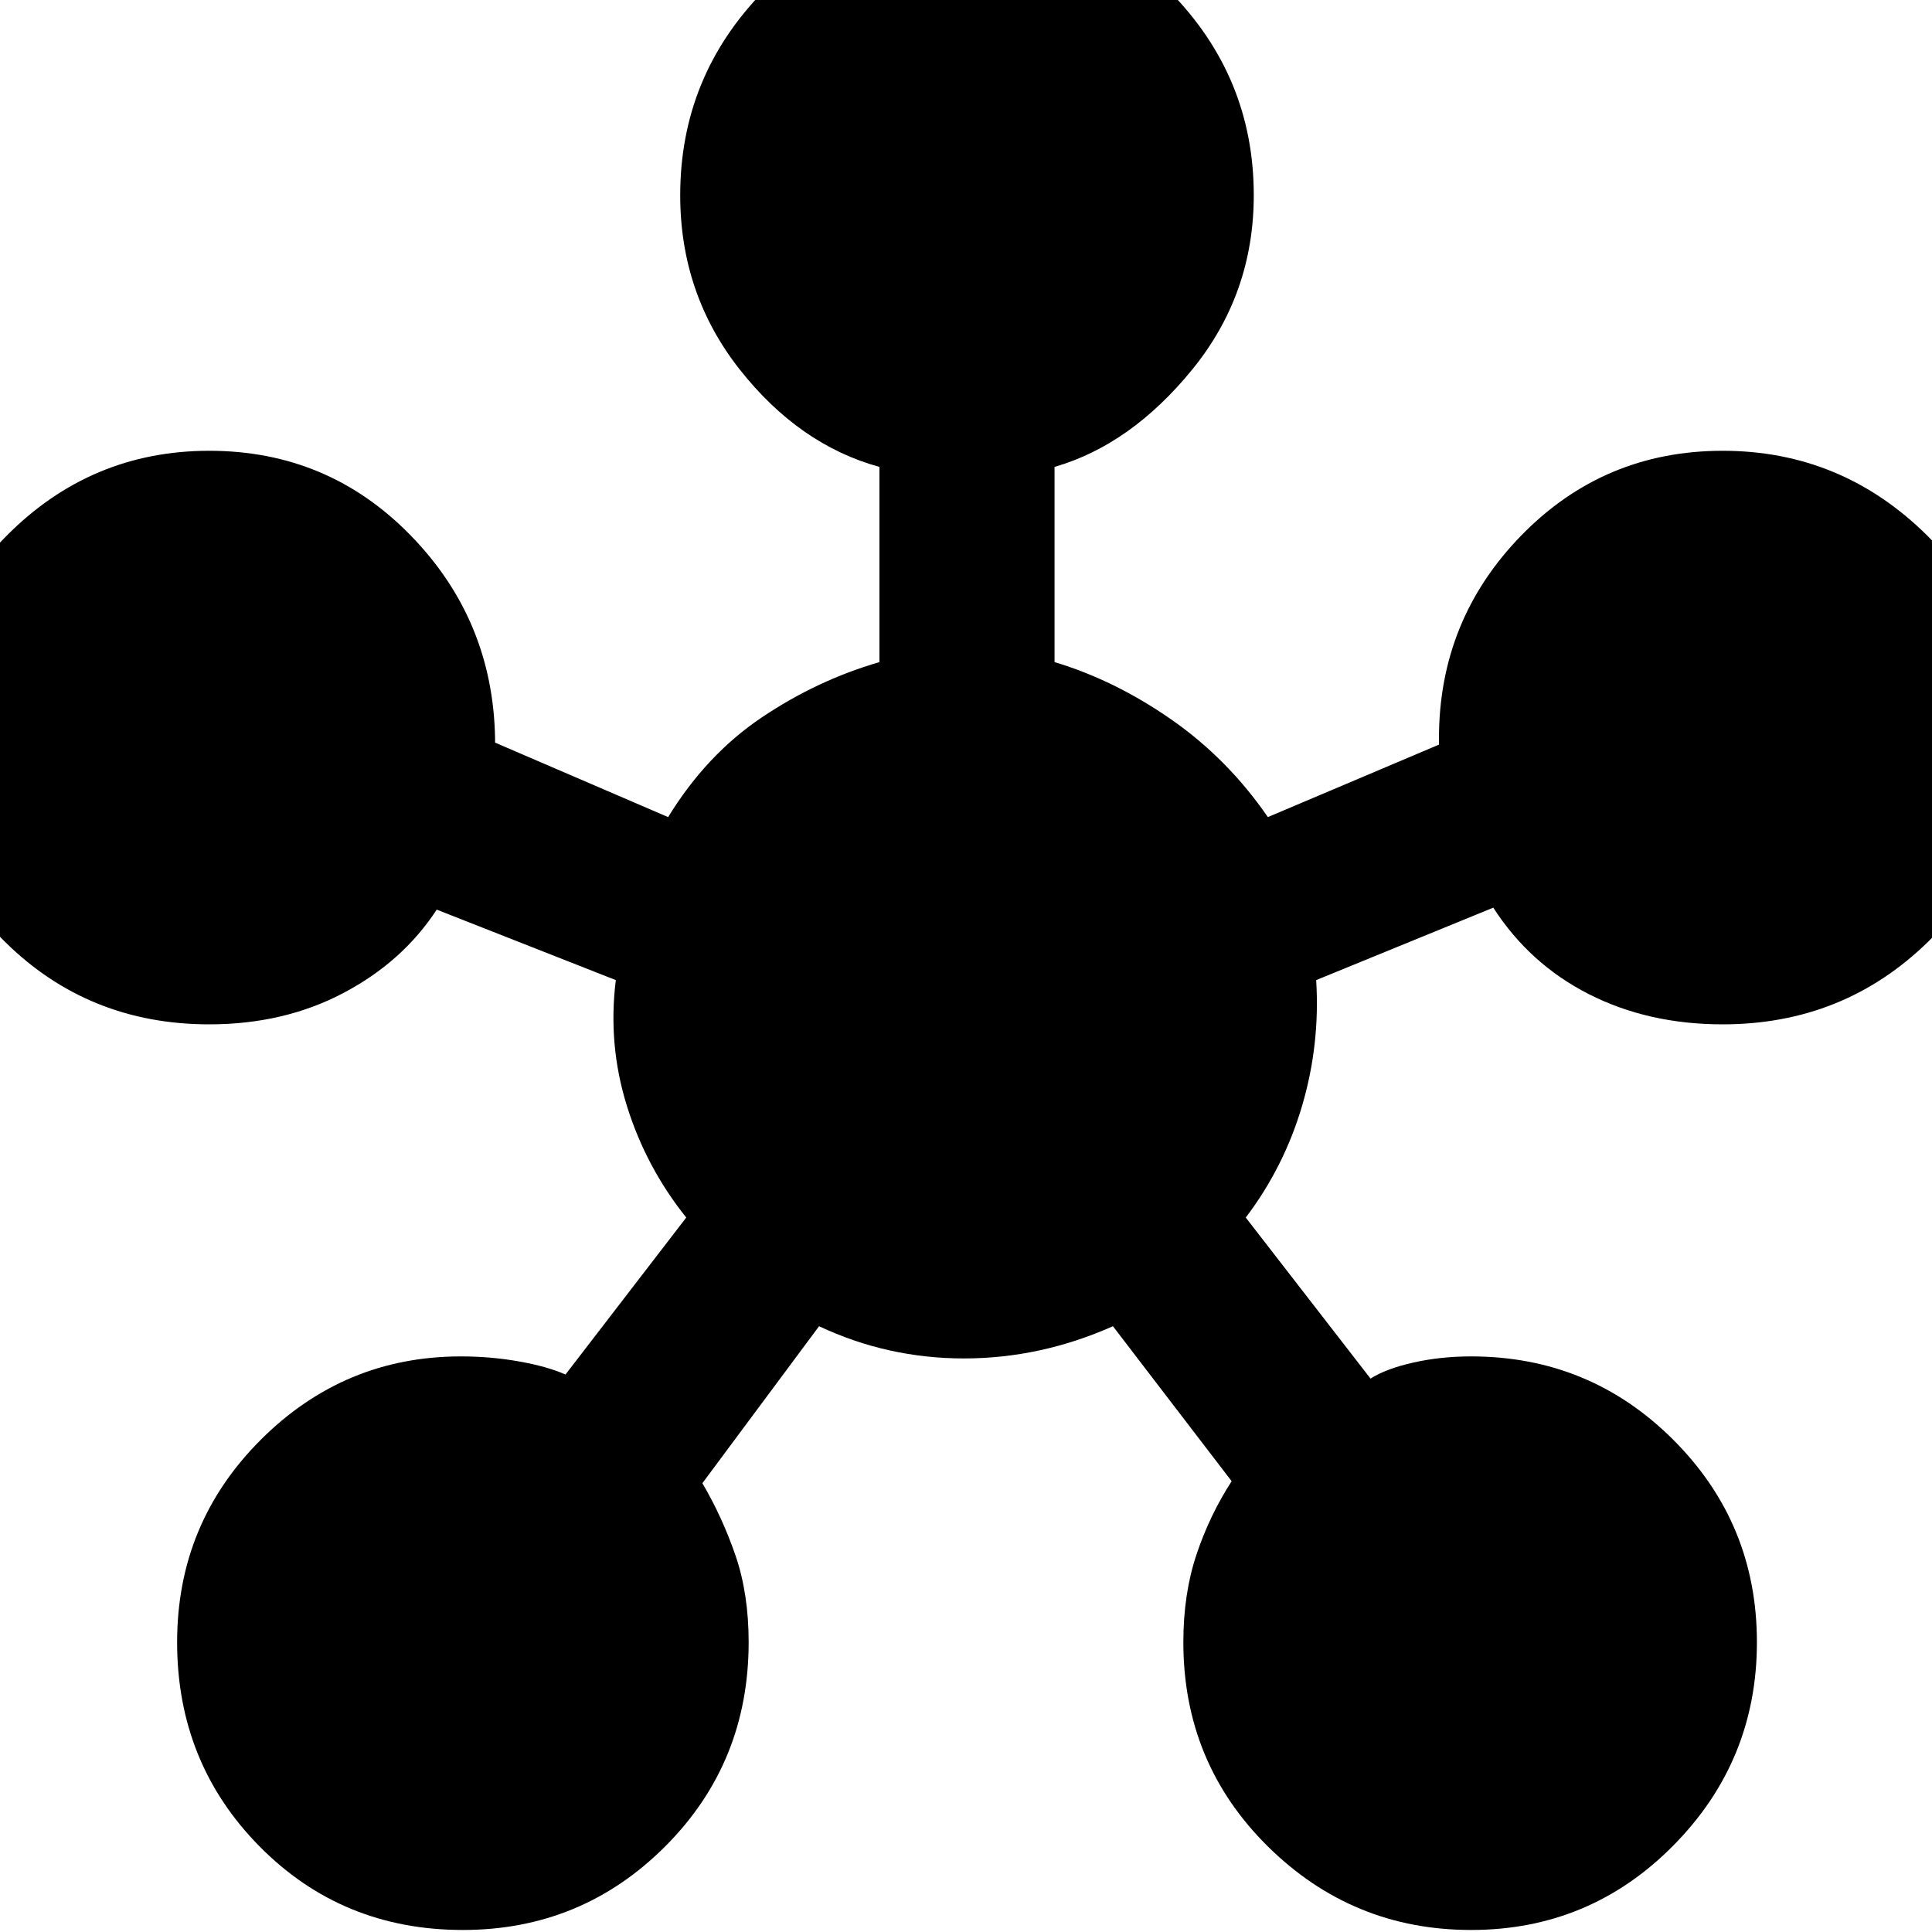<svg xmlns="http://www.w3.org/2000/svg" height="40" width="40"><path d="M9.583 39.958Q7.083 39.958 5.375 38.229Q3.667 36.5 3.667 34Q3.667 31.542 5.396 29.812Q7.125 28.083 9.542 28.083Q10.167 28.083 10.75 28.188Q11.333 28.292 11.708 28.458L14.208 25.208Q13.375 24.167 12.979 22.896Q12.583 21.625 12.75 20.292L9.042 18.833Q8.333 19.917 7.104 20.562Q5.875 21.208 4.333 21.208Q1.833 21.208 0.104 19.5Q-1.625 17.792 -1.625 15.333Q-1.625 12.875 0.125 11.104Q1.875 9.333 4.333 9.333Q6.792 9.333 8.5 11.083Q10.208 12.833 10.25 15.292Q10.25 15.292 10.25 15.375Q10.25 15.458 10.25 15.375L13.833 16.917Q14.625 15.625 15.771 14.854Q16.917 14.083 18.208 13.708V9.667Q16.542 9.208 15.312 7.646Q14.083 6.083 14.083 4.042Q14.083 1.583 15.812 -0.187Q17.542 -1.958 20 -1.958Q22.458 -1.958 24.208 -0.187Q25.958 1.583 25.958 4.042Q25.958 6.083 24.688 7.646Q23.417 9.208 21.833 9.667V13.708Q23.083 14.083 24.25 14.896Q25.417 15.708 26.25 16.917L29.792 15.417Q29.792 15.458 29.792 15.375Q29.792 15.292 29.792 15.292Q29.792 12.833 31.5 11.083Q33.208 9.333 35.667 9.333Q38.125 9.333 39.896 11.083Q41.667 12.833 41.667 15.292Q41.667 17.792 39.917 19.5Q38.167 21.208 35.667 21.208Q34.125 21.208 32.896 20.583Q31.667 19.958 30.917 18.792L27.25 20.292Q27.333 21.625 26.958 22.896Q26.583 24.167 25.792 25.208L28.375 28.542Q28.708 28.333 29.271 28.208Q29.833 28.083 30.458 28.083Q32.917 28.083 34.646 29.812Q36.375 31.542 36.375 34Q36.375 36.458 34.646 38.208Q32.917 39.958 30.458 39.958Q28 39.958 26.25 38.229Q24.5 36.5 24.5 34Q24.5 33 24.771 32.188Q25.042 31.375 25.5 30.667L23.042 27.458Q21.542 28.125 19.958 28.125Q18.375 28.125 16.958 27.458L14.542 30.708Q14.958 31.417 15.229 32.208Q15.5 33 15.5 34Q15.5 36.5 13.771 38.229Q12.042 39.958 9.583 39.958Z"/></svg>